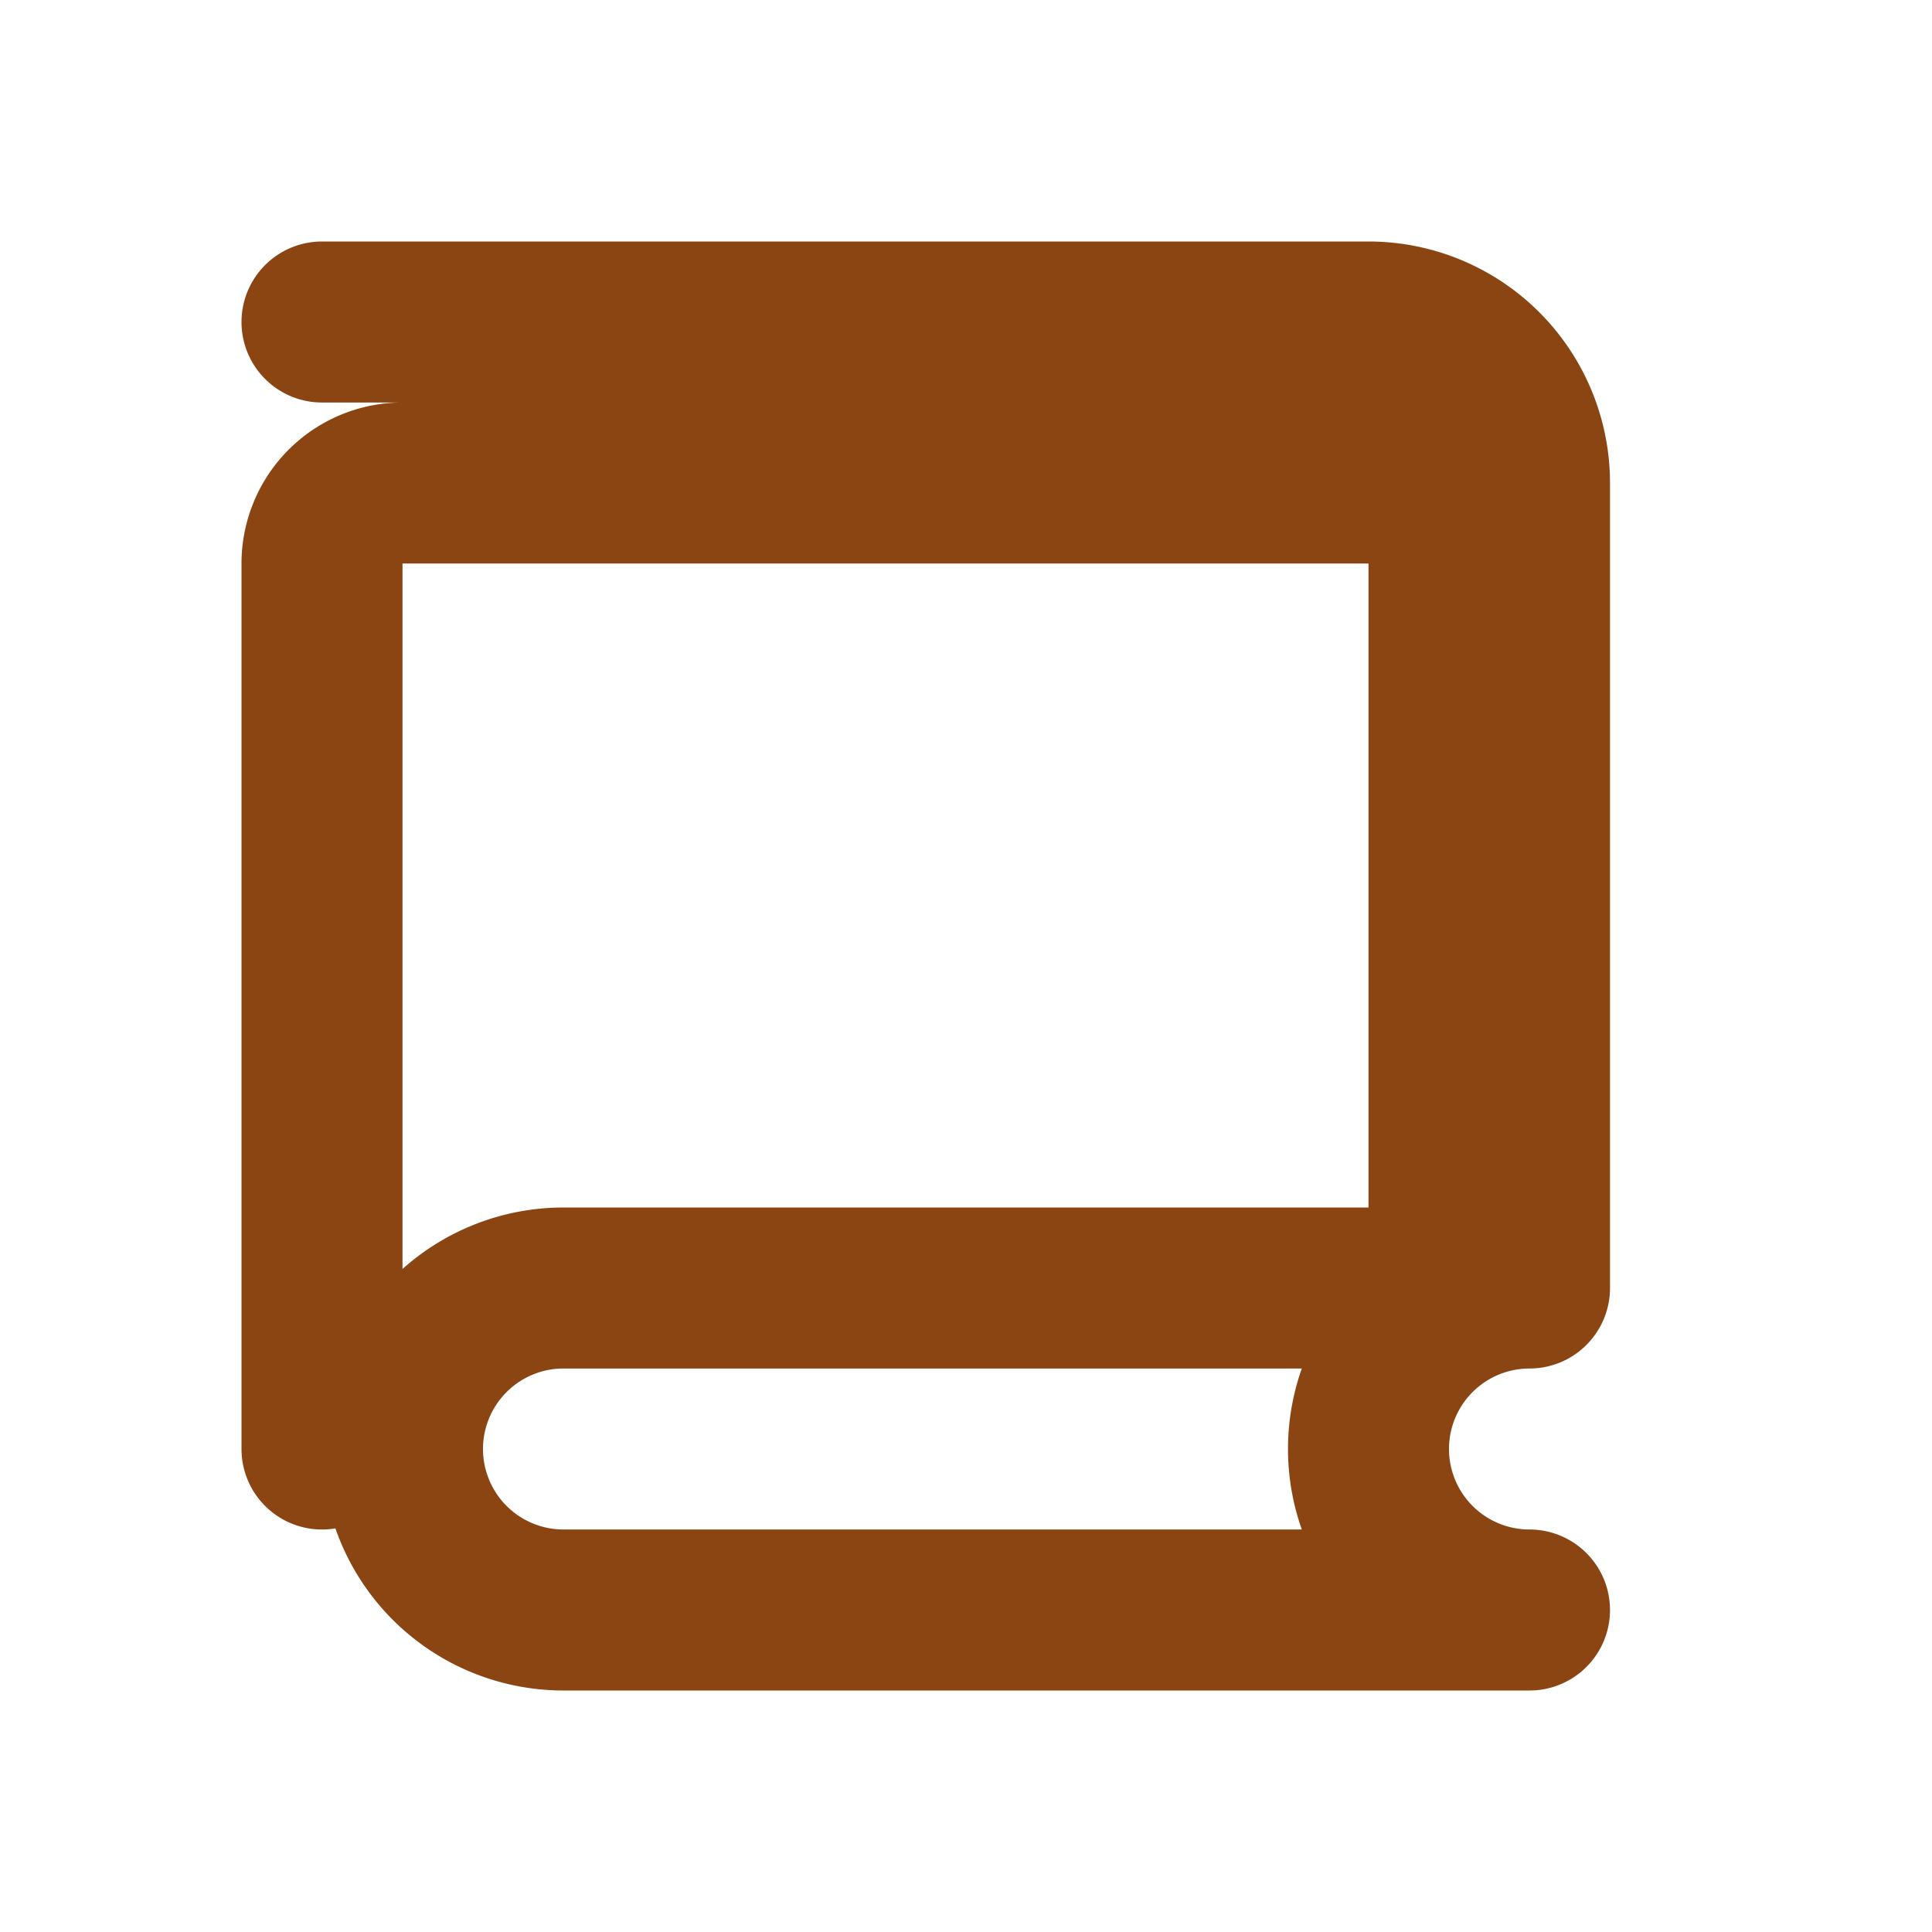 <svg xmlns="http://www.w3.org/2000/svg" width="24" height="24" viewBox="0 0 24 24" fill="none" stroke="#8b4513" stroke-width="2" stroke-linecap="round" stroke-linejoin="round">
  <path d="M4 4h13a2 2 0 0 1 2 2v10a2 2 0 0 0 0 4H7a2 2 0 0 1 0-4h11V6H5a1 1 0 0 0-1 1v11"/>
</svg>
